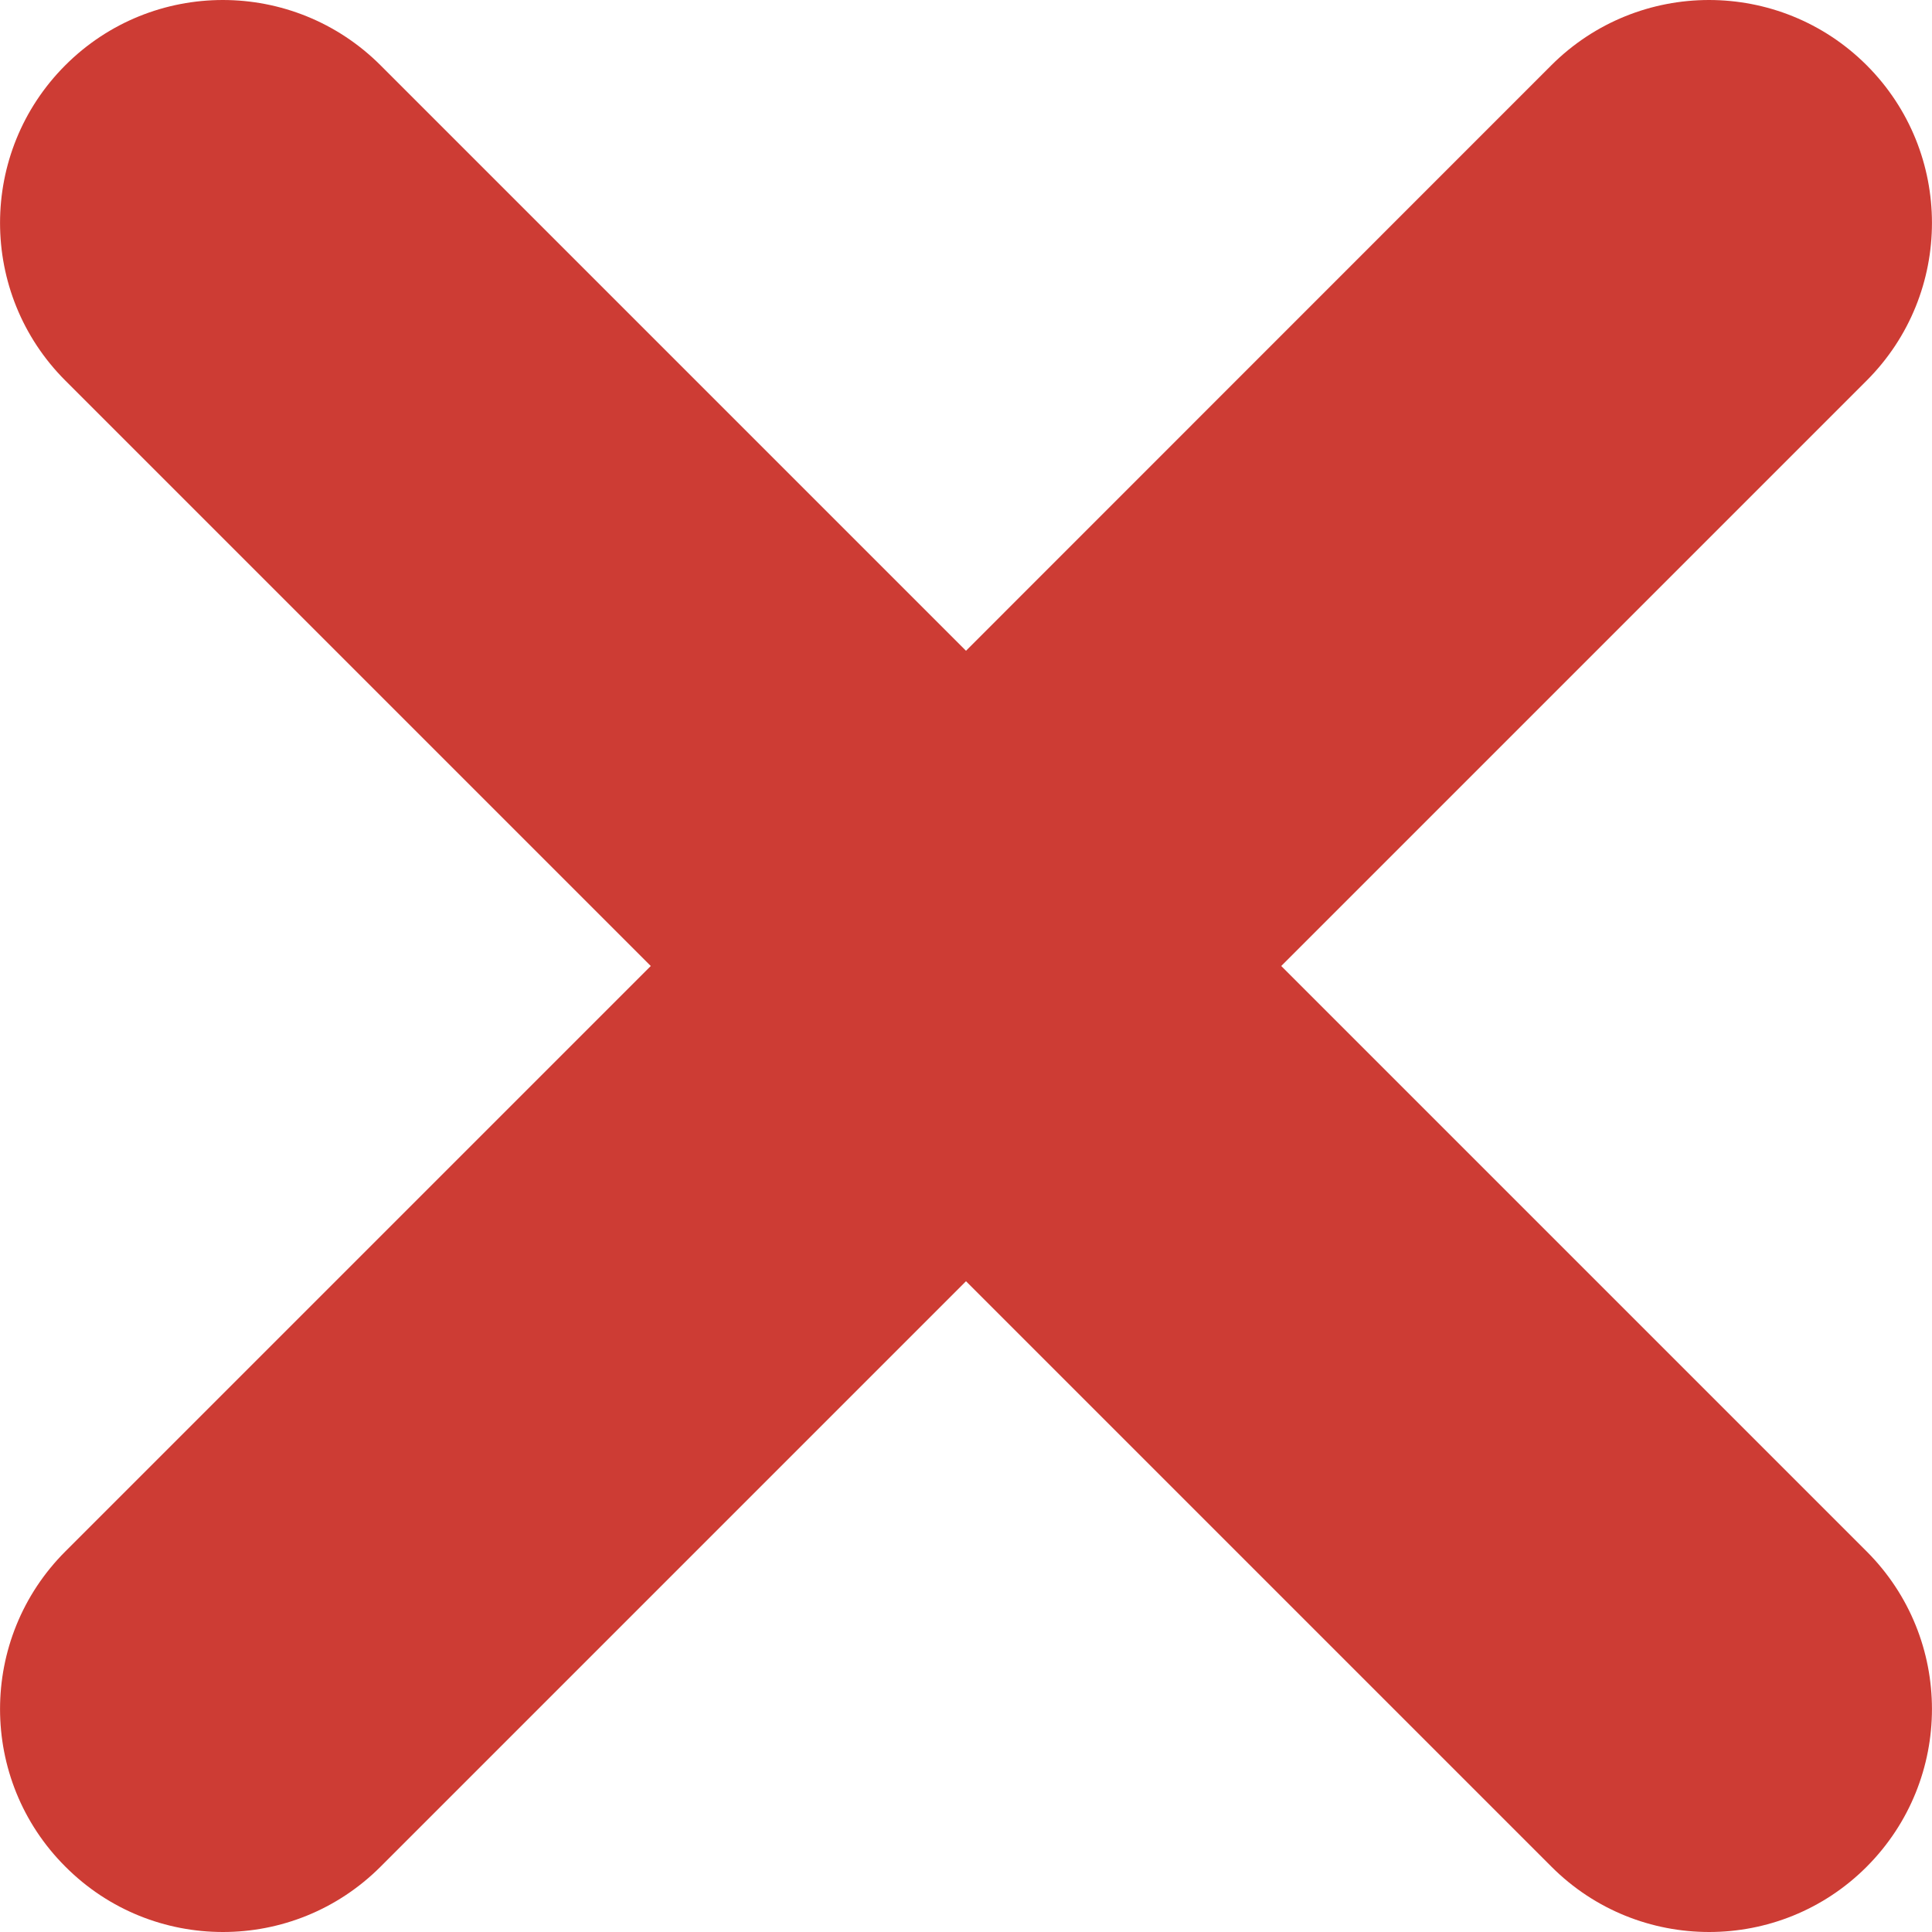 <svg width="12" height="12" viewBox="0 0 12 12" fill="none" xmlns="http://www.w3.org/2000/svg">
<path d="M11.594 2.364L7.958 6L11.594 9.636C12.135 10.177 12.135 11.053 11.594 11.595C11.324 11.865 10.97 12 10.616 12C10.261 12 9.907 11.865 9.637 11.595L6 7.958L2.364 11.594C2.093 11.865 1.739 12 1.385 12C1.03 12 0.676 11.865 0.406 11.594C-0.135 11.054 -0.135 10.177 0.406 9.636L4.042 6L0.406 2.364C-0.135 1.823 -0.135 0.946 0.406 0.405C0.946 -0.135 1.822 -0.135 2.363 0.405L6 4.042L9.636 0.405C10.177 -0.135 11.053 -0.135 11.594 0.405C12.135 0.946 12.135 1.823 11.594 2.364Z" fill="#CD3C34"/>
</svg>
